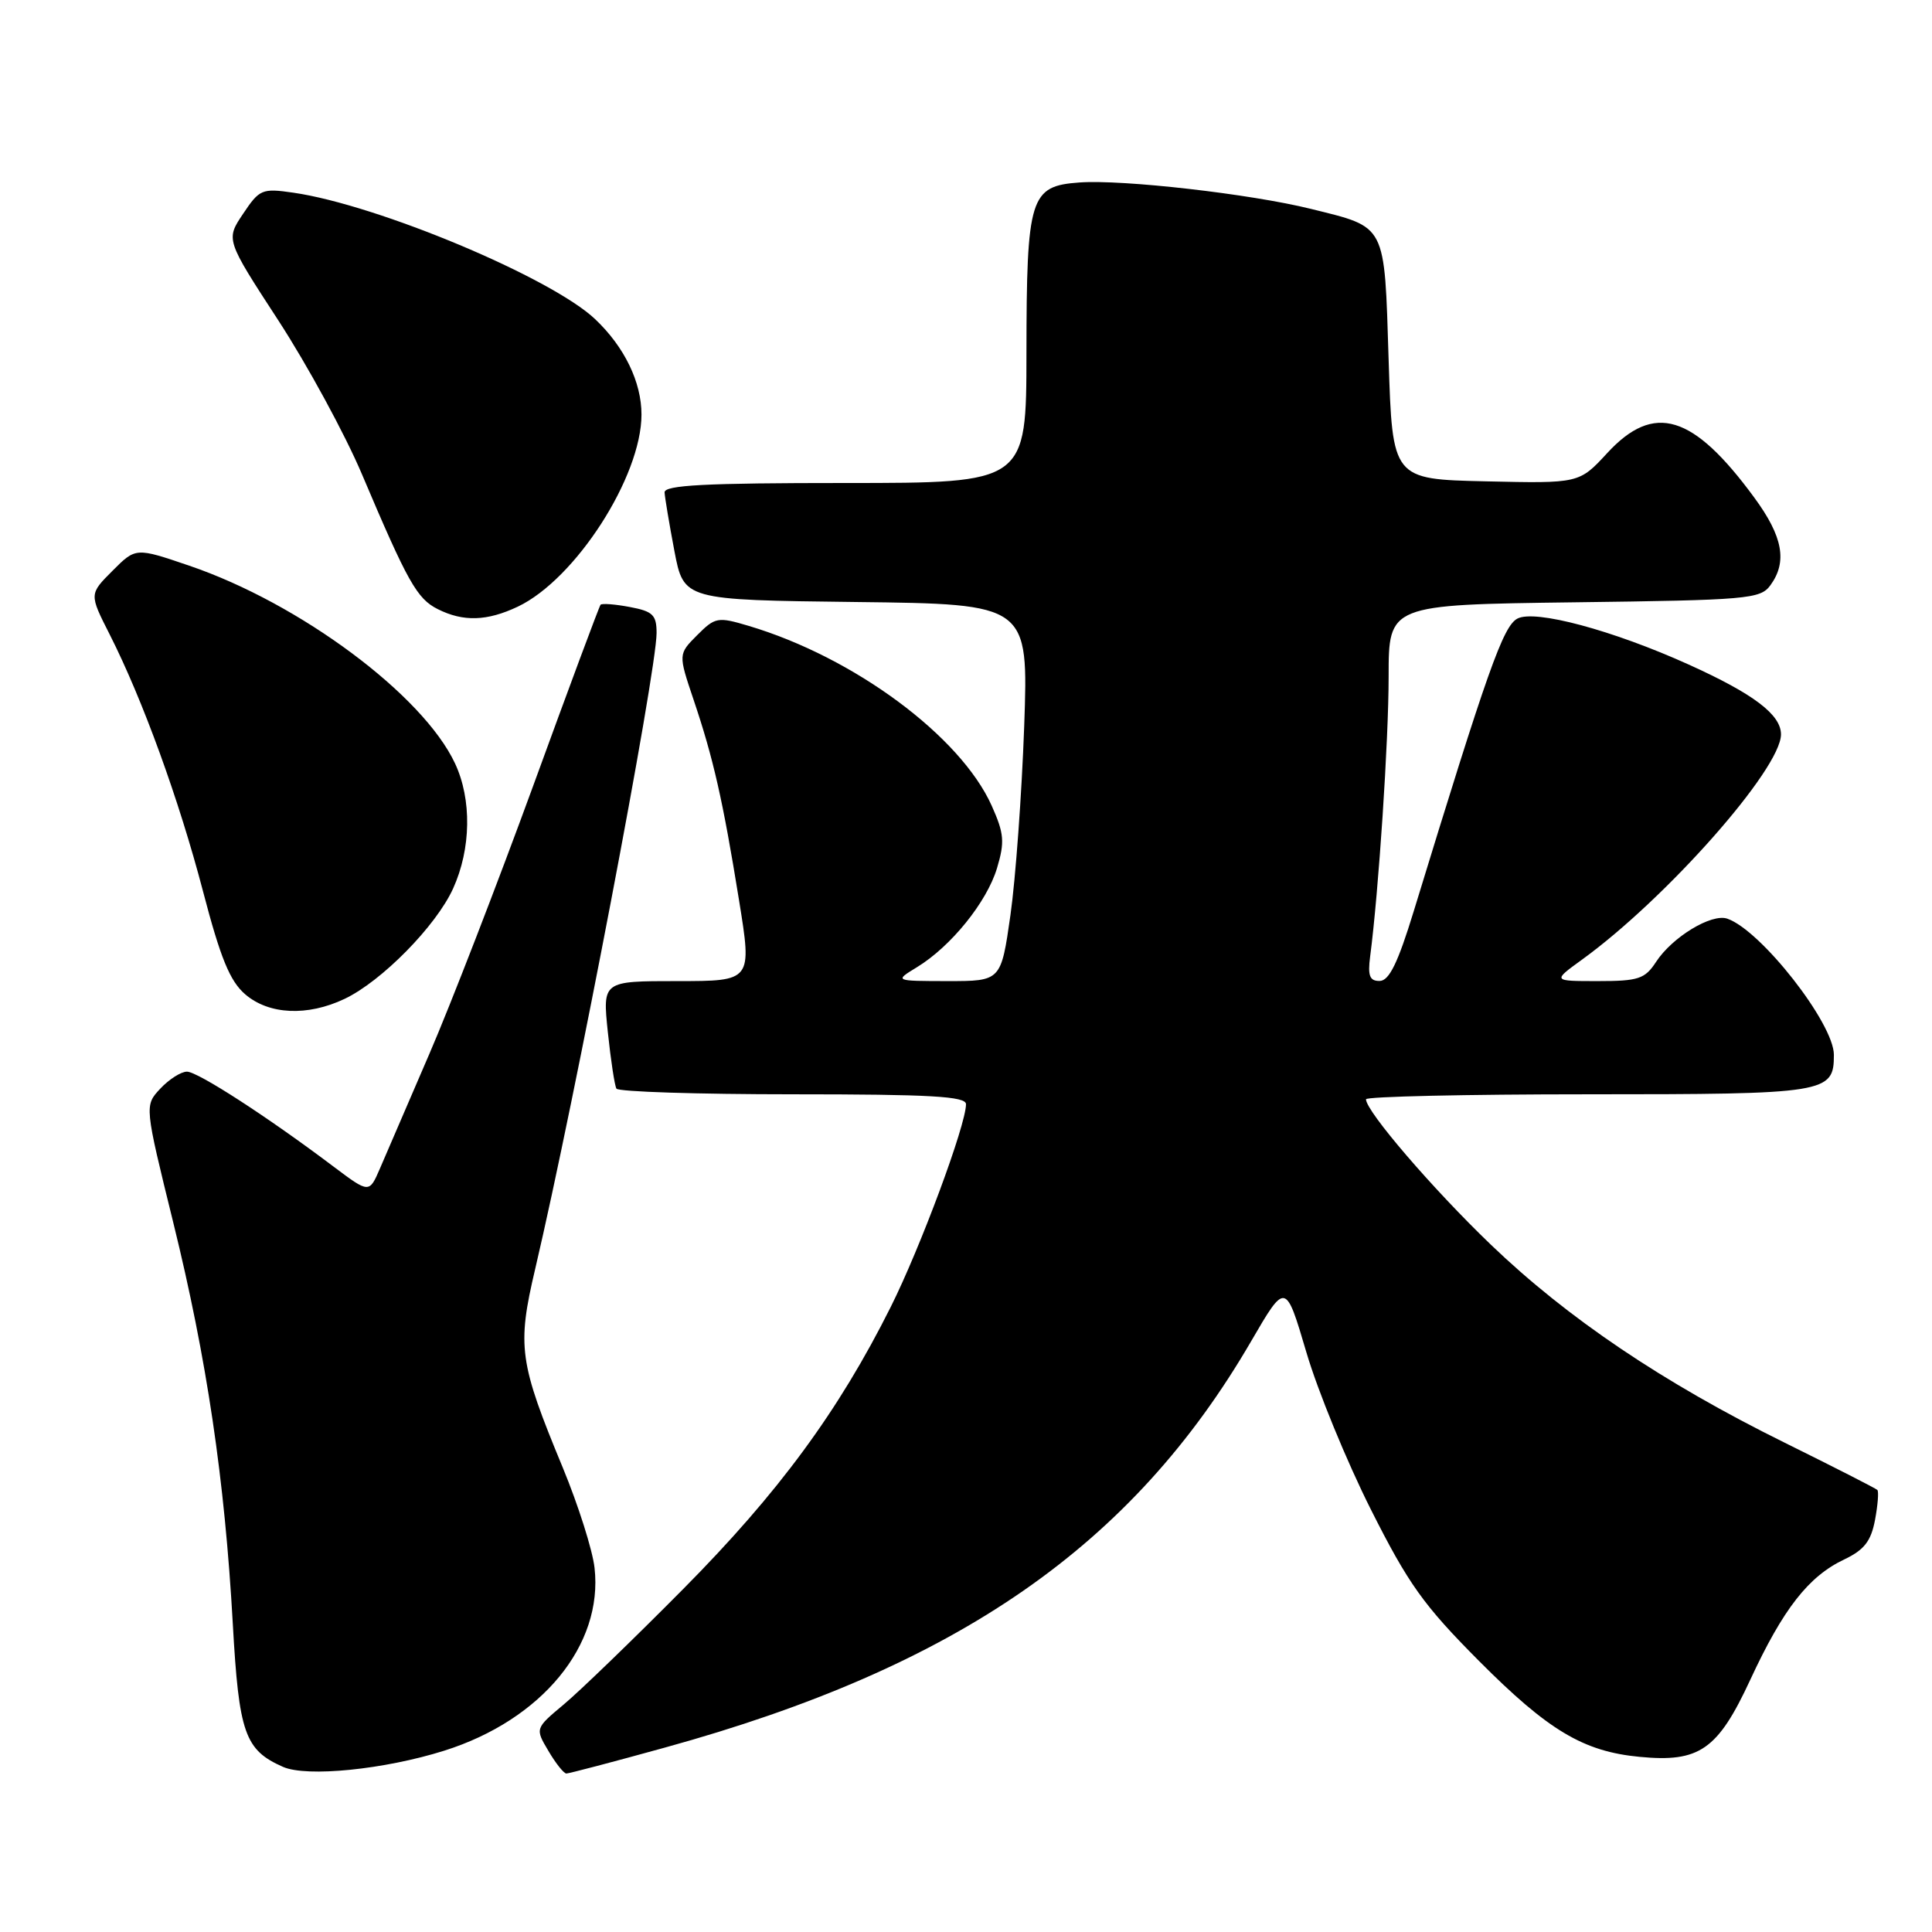 <?xml version="1.0" encoding="UTF-8" standalone="no"?>
<!DOCTYPE svg PUBLIC "-//W3C//DTD SVG 1.1//EN" "http://www.w3.org/Graphics/SVG/1.1/DTD/svg11.dtd" >
<svg xmlns="http://www.w3.org/2000/svg" xmlns:xlink="http://www.w3.org/1999/xlink" version="1.1" viewBox="0 0 256 256">
 <g >
 <path fill="currentColor"
d=" M 58.88 231.97 C 71.80 227.89 79.94 217.99 78.78 207.75 C 78.52 205.40 76.62 199.43 74.58 194.49 C 68.78 180.49 68.49 178.44 70.92 168.12 C 76.21 145.59 87.00 89.05 87.00 83.87 C 87.00 81.48 86.50 81.00 83.45 80.43 C 81.50 80.06 79.76 79.93 79.58 80.13 C 79.40 80.33 75.38 91.14 70.64 104.15 C 65.89 117.15 59.71 133.13 56.89 139.65 C 54.08 146.17 51.13 152.99 50.35 154.82 C 48.92 158.13 48.92 158.13 44.21 154.59 C 35.46 147.99 26.20 142.00 24.77 142.00 C 23.99 142.00 22.40 143.01 21.24 144.25 C 19.14 146.50 19.14 146.50 22.96 162.00 C 27.41 180.07 29.78 196.05 30.85 215.21 C 31.66 229.67 32.44 231.89 37.50 234.12 C 40.66 235.51 50.95 234.47 58.88 231.97 Z  M 88.08 231.57 C 126.88 220.87 150.04 204.82 165.80 177.69 C 170.35 169.87 170.35 169.87 173.10 179.18 C 174.61 184.31 178.46 193.68 181.64 200.00 C 186.62 209.90 188.62 212.69 195.96 220.07 C 205.15 229.30 209.80 232.08 217.24 232.79 C 225.18 233.56 227.61 231.87 231.91 222.60 C 236.28 213.17 239.64 208.87 244.38 206.63 C 247.02 205.37 247.92 204.21 248.45 201.40 C 248.82 199.42 248.96 197.63 248.76 197.43 C 248.56 197.22 243.02 194.40 236.45 191.15 C 220.33 183.19 207.68 174.65 197.55 164.93 C 189.81 157.50 181.00 147.24 181.00 145.66 C 181.00 145.30 194.24 145.00 210.43 145.00 C 242.09 145.00 243.00 144.85 243.00 139.77 C 243.00 135.61 233.35 123.28 228.88 121.73 C 226.80 121.00 221.59 124.16 219.44 127.45 C 217.96 129.72 217.10 130.00 211.73 130.00 C 205.70 130.00 205.70 130.00 209.62 127.16 C 220.82 119.04 235.97 101.90 235.99 97.32 C 236.00 94.70 232.38 91.95 223.77 88.06 C 213.71 83.51 203.37 80.73 201.06 81.97 C 199.17 82.98 197.11 88.78 187.33 120.73 C 185.23 127.59 184.07 129.97 182.81 129.98 C 181.49 130.00 181.22 129.30 181.55 126.75 C 182.68 118.12 184.00 98.16 184.00 89.64 C 184.00 80.13 184.00 80.13 208.58 79.81 C 231.56 79.52 233.26 79.37 234.58 77.56 C 236.86 74.44 236.25 71.10 232.45 65.93 C 224.34 54.88 219.17 53.31 212.97 60.03 C 209.25 64.06 209.25 64.06 196.87 63.78 C 184.50 63.50 184.50 63.50 184.00 47.67 C 183.43 29.49 183.78 30.18 173.71 27.68 C 165.72 25.70 148.78 23.76 143.02 24.18 C 136.48 24.65 136.03 26.08 136.01 46.75 C 136.00 64.00 136.00 64.00 112.00 64.00 C 93.43 64.00 88.01 64.28 88.06 65.25 C 88.10 65.94 88.68 69.42 89.36 73.00 C 90.60 79.50 90.60 79.50 113.44 79.77 C 136.28 80.04 136.28 80.04 135.71 96.27 C 135.39 105.20 134.57 116.44 133.89 121.25 C 132.64 130.00 132.64 130.00 125.57 130.00 C 118.50 129.99 118.50 129.99 121.50 128.16 C 126.01 125.41 130.76 119.53 132.11 115.03 C 133.15 111.56 133.05 110.44 131.41 106.77 C 127.27 97.54 113.16 87.09 99.20 82.93 C 95.10 81.71 94.77 81.77 92.38 84.16 C 89.87 86.68 89.87 86.68 91.90 92.71 C 94.53 100.50 95.79 106.06 97.92 119.25 C 99.66 130.00 99.66 130.00 89.75 130.00 C 79.84 130.00 79.84 130.00 80.54 136.75 C 80.93 140.46 81.44 143.84 81.68 144.25 C 81.92 144.66 92.44 145.00 105.06 145.00 C 123.33 145.00 128.00 145.27 128.00 146.31 C 128.00 149.06 121.96 165.32 118.02 173.19 C 111.11 187.00 103.15 197.82 90.50 210.58 C 83.90 217.24 76.79 224.11 74.70 225.85 C 70.90 229.03 70.90 229.03 72.67 232.01 C 73.64 233.66 74.71 235.00 75.05 235.00 C 75.38 235.00 81.25 233.46 88.08 231.57 Z  M 45.65 132.36 C 50.57 130.03 57.79 122.69 60.04 117.73 C 62.43 112.46 62.53 105.93 60.29 101.15 C 56.04 92.08 39.74 79.95 25.09 74.96 C 17.99 72.54 17.99 72.54 14.91 75.63 C 11.82 78.72 11.82 78.72 14.52 84.04 C 18.90 92.69 23.71 105.93 26.90 118.10 C 29.22 126.97 30.46 130.00 32.49 131.75 C 35.64 134.46 40.74 134.69 45.65 132.36 Z  M 68.62 80.38 C 76.25 76.75 85.00 63.17 85.00 54.93 C 85.00 50.63 82.75 45.98 78.87 42.30 C 73.07 36.79 50.04 27.14 38.86 25.53 C 34.72 24.93 34.38 25.08 32.21 28.33 C 29.91 31.75 29.91 31.75 36.89 42.47 C 40.72 48.36 45.71 57.53 47.96 62.84 C 54.02 77.14 55.25 79.33 58.00 80.71 C 61.38 82.41 64.53 82.32 68.62 80.38 Z "/>
</g>
</svg>
